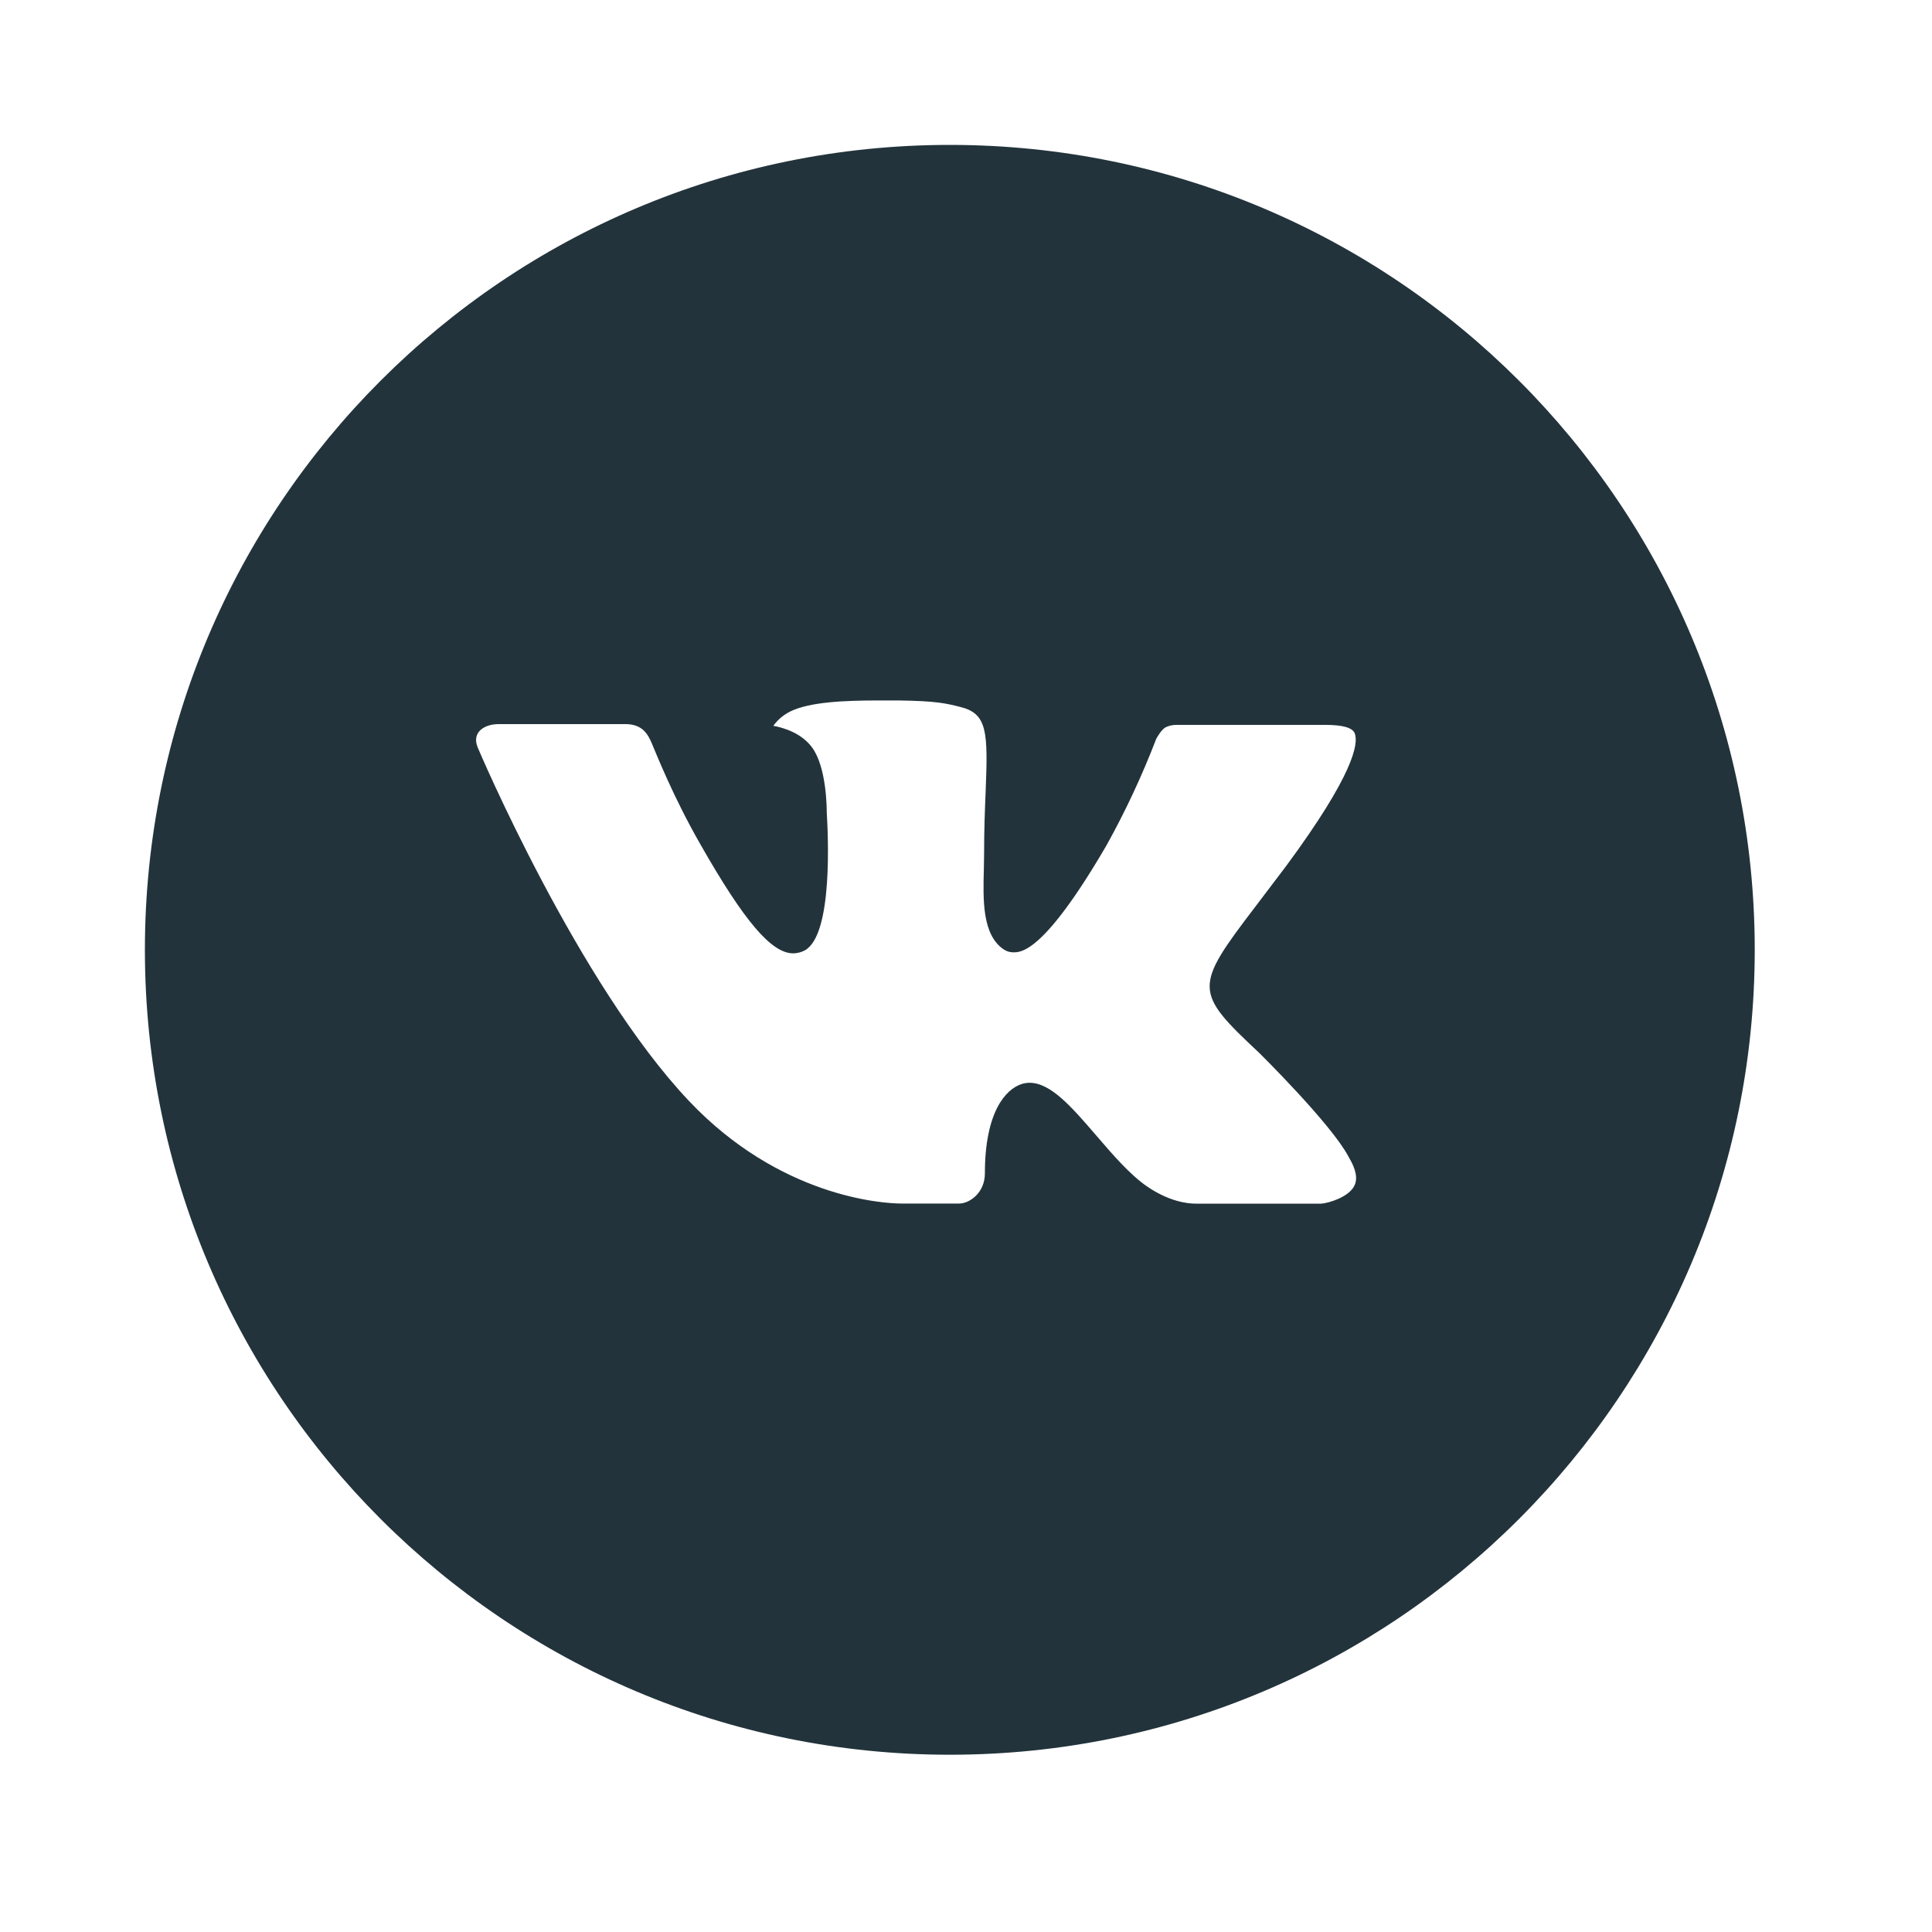 <svg width="40" height="40" viewBox="0 0 40 40" fill="none" xmlns="http://www.w3.org/2000/svg">
<path d="M19.665 3C10.461 3 3 10.461 3 19.665C3 28.869 10.461 36.33 19.665 36.33C28.869 36.33 36.33 28.869 36.33 19.665C36.33 10.461 28.869 3 19.665 3ZM26.074 21.802C26.074 21.802 27.548 23.257 27.911 23.932C27.921 23.947 27.927 23.959 27.93 23.967C28.077 24.213 28.113 24.408 28.039 24.552C27.918 24.791 27.501 24.909 27.359 24.92H24.755C24.574 24.92 24.196 24.873 23.738 24.557C23.385 24.31 23.038 23.906 22.699 23.512C22.194 22.925 21.757 22.418 21.316 22.418C21.26 22.418 21.204 22.427 21.151 22.444C20.818 22.552 20.391 23.027 20.391 24.295C20.391 24.691 20.078 24.918 19.858 24.918H18.665C18.259 24.918 16.143 24.776 14.268 22.798C11.973 20.377 9.907 15.52 9.89 15.474C9.76 15.16 10.029 14.992 10.322 14.992H12.952C13.303 14.992 13.417 15.205 13.497 15.395C13.591 15.615 13.935 16.492 14.499 17.478C15.414 19.085 15.974 19.738 16.424 19.738C16.508 19.737 16.591 19.715 16.665 19.675C17.252 19.349 17.143 17.257 17.117 16.823C17.117 16.742 17.115 15.888 16.815 15.478C16.599 15.181 16.233 15.068 16.011 15.027C16.101 14.902 16.219 14.802 16.356 14.733C16.759 14.532 17.485 14.502 18.205 14.502H18.606C19.387 14.513 19.589 14.563 19.872 14.634C20.444 14.771 20.457 15.141 20.406 16.407C20.391 16.766 20.375 17.172 20.375 17.651L20.37 17.985C20.352 18.629 20.332 19.36 20.786 19.66C20.845 19.698 20.914 19.718 20.984 19.717C21.142 19.717 21.618 19.717 22.906 17.507C23.302 16.795 23.647 16.056 23.939 15.296C23.965 15.251 24.041 15.112 24.132 15.058C24.199 15.026 24.272 15.009 24.347 15.008H27.439C27.775 15.008 28.006 15.058 28.05 15.188C28.126 15.395 28.036 16.025 26.624 17.936L25.994 18.767C24.715 20.444 24.715 20.529 26.074 21.802Z" fill="#22333B"/>
</svg>
